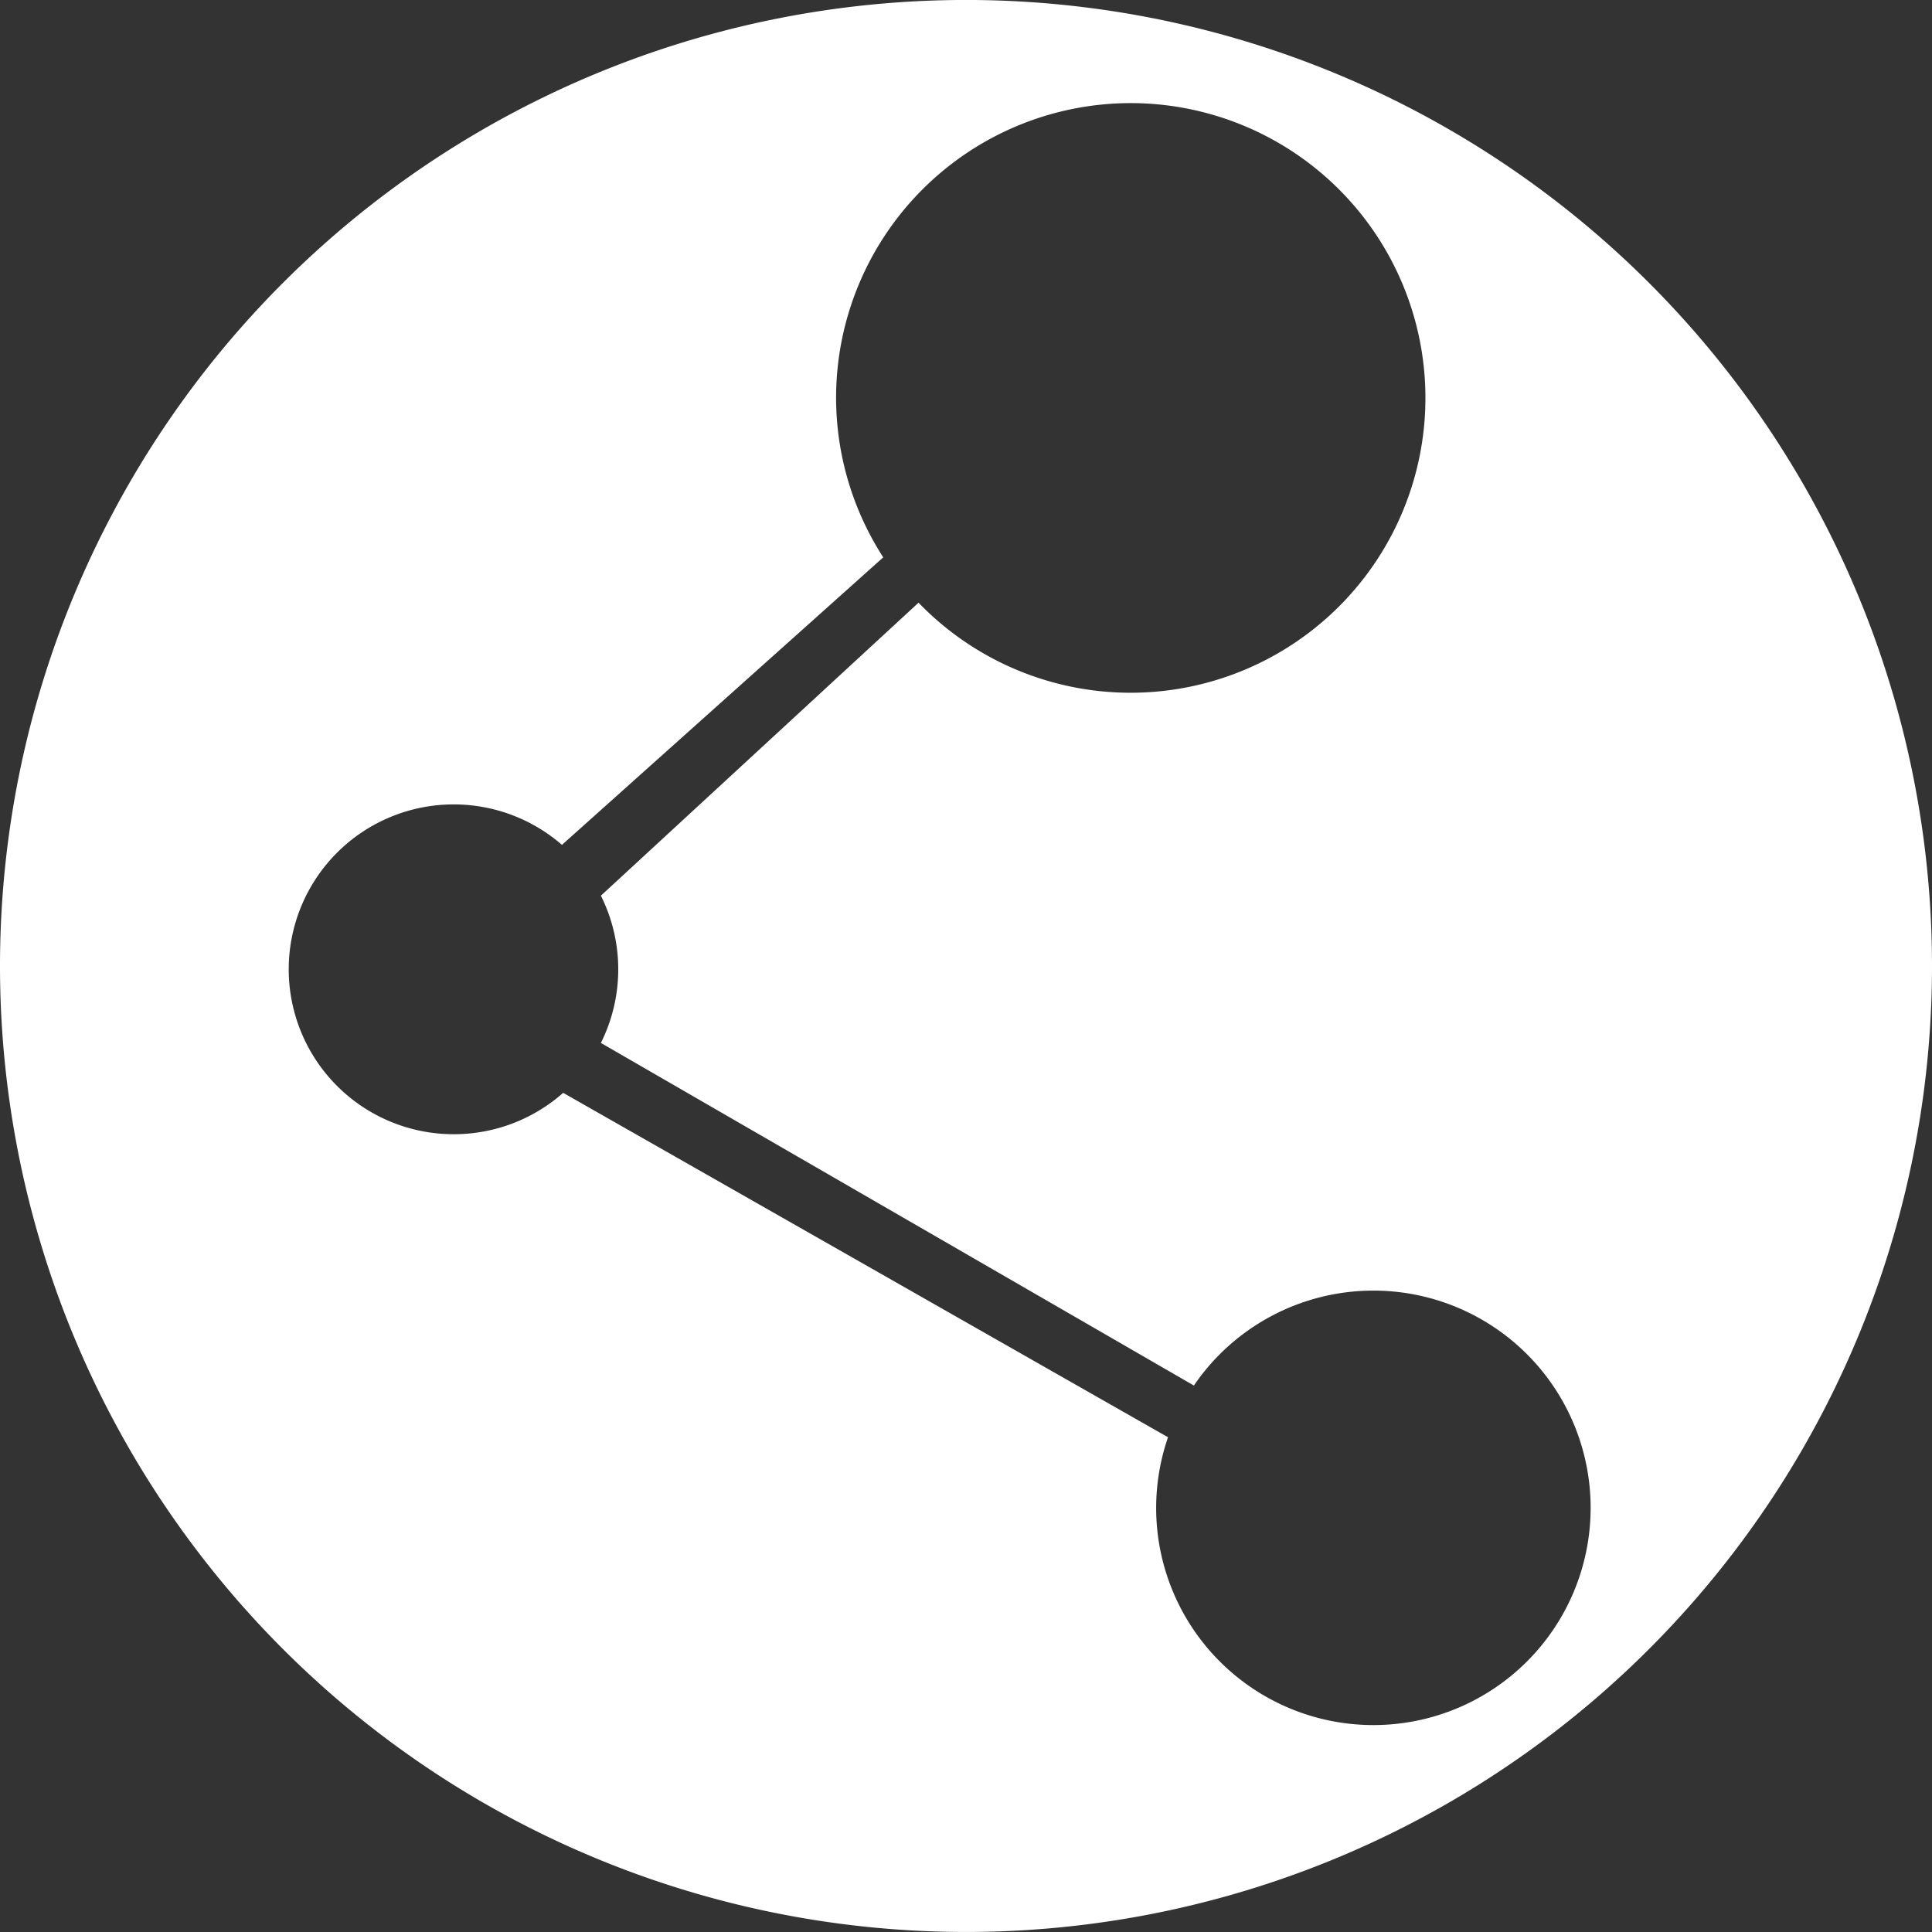 <svg width="24" height="24" version="1.1" viewBox="0 0 6.35 6.35" xmlns="http://www.w3.org/2000/svg" xmlns:xlink="http://www.w3.org/1999/xlink">
 <rect x="0" y="0" width="6.35" height="6.35" fill="#333333" stroke="none"/>
 <path d="m3.175-1.1151e-4a3.175 3.175 0 0 0-3.175 3.175 3.175 3.175 0 0 0 3.175 3.175 3.175 3.175 0 0 0 3.175-3.175 3.175 3.175 0 0 0-3.175-3.175zm0.541 0.339a0.969 0.969 0 0 1 0.969 0.969 0.969 0.969 0 0 1-0.969 0.969 0.969 0.969 0 0 1-0.697-0.296l-1.044 0.963a0.542 0.542 0 0 1 0.057 0.242 0.542 0.542 0 0 1-0.057 0.242l1.949 1.126a0.714 0.714 0 0 1 0.59-0.312 0.714 0.714 0 0 1 0.714 0.714 0.714 0.714 0 0 1-0.714 0.714 0.714 0.714 0 0 1-0.714-0.714 0.714 0.714 0 0 1 0.039-0.232l-1.988-1.132a0.542 0.542 0 0 1-0.36 0.136 0.542 0.542 0 0 1-0.542-0.542 0.542 0.542 0 0 1 0.542-0.542 0.542 0.542 0 0 1 0.356 0.133l1.056-0.945a0.969 0.969 0 0 1-0.155-0.524 0.969 0.969 0 0 1 0.969-0.969z" fill="#fff" stroke-width="1"/>
</svg>
